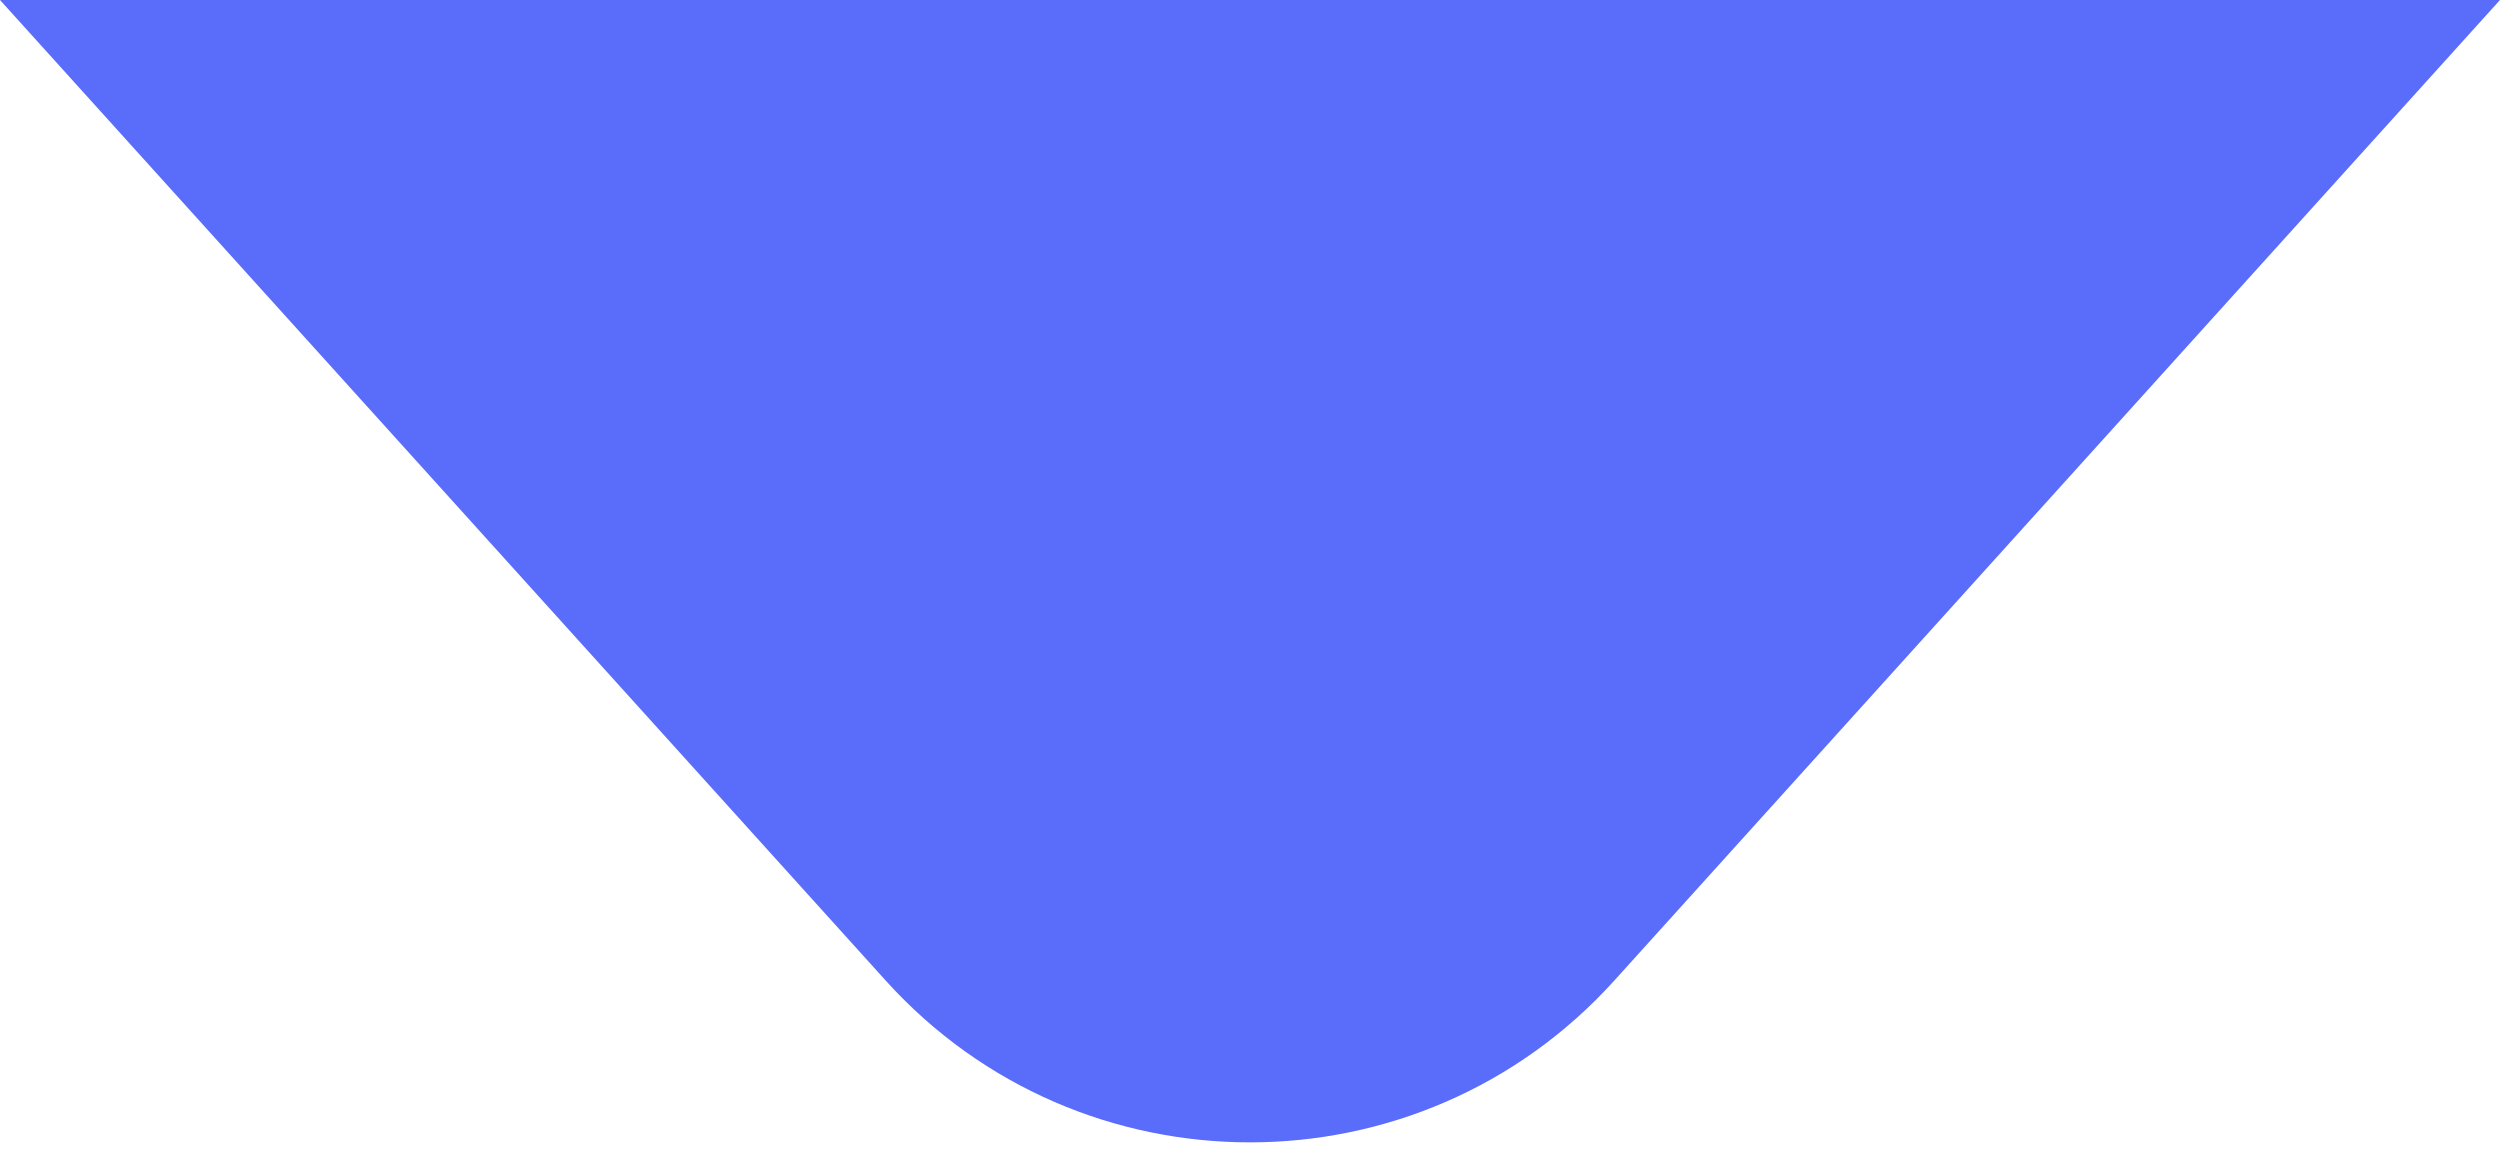 <svg width="56" height="26" viewBox="0 0 56 26" fill="none" xmlns="http://www.w3.org/2000/svg">
<path d="M36.163 21.962C31.795 26.798 24.205 26.798 19.837 21.962L3.8147e-06 0H56L36.163 21.962Z" fill="#5a6cfa"/>
</svg>
